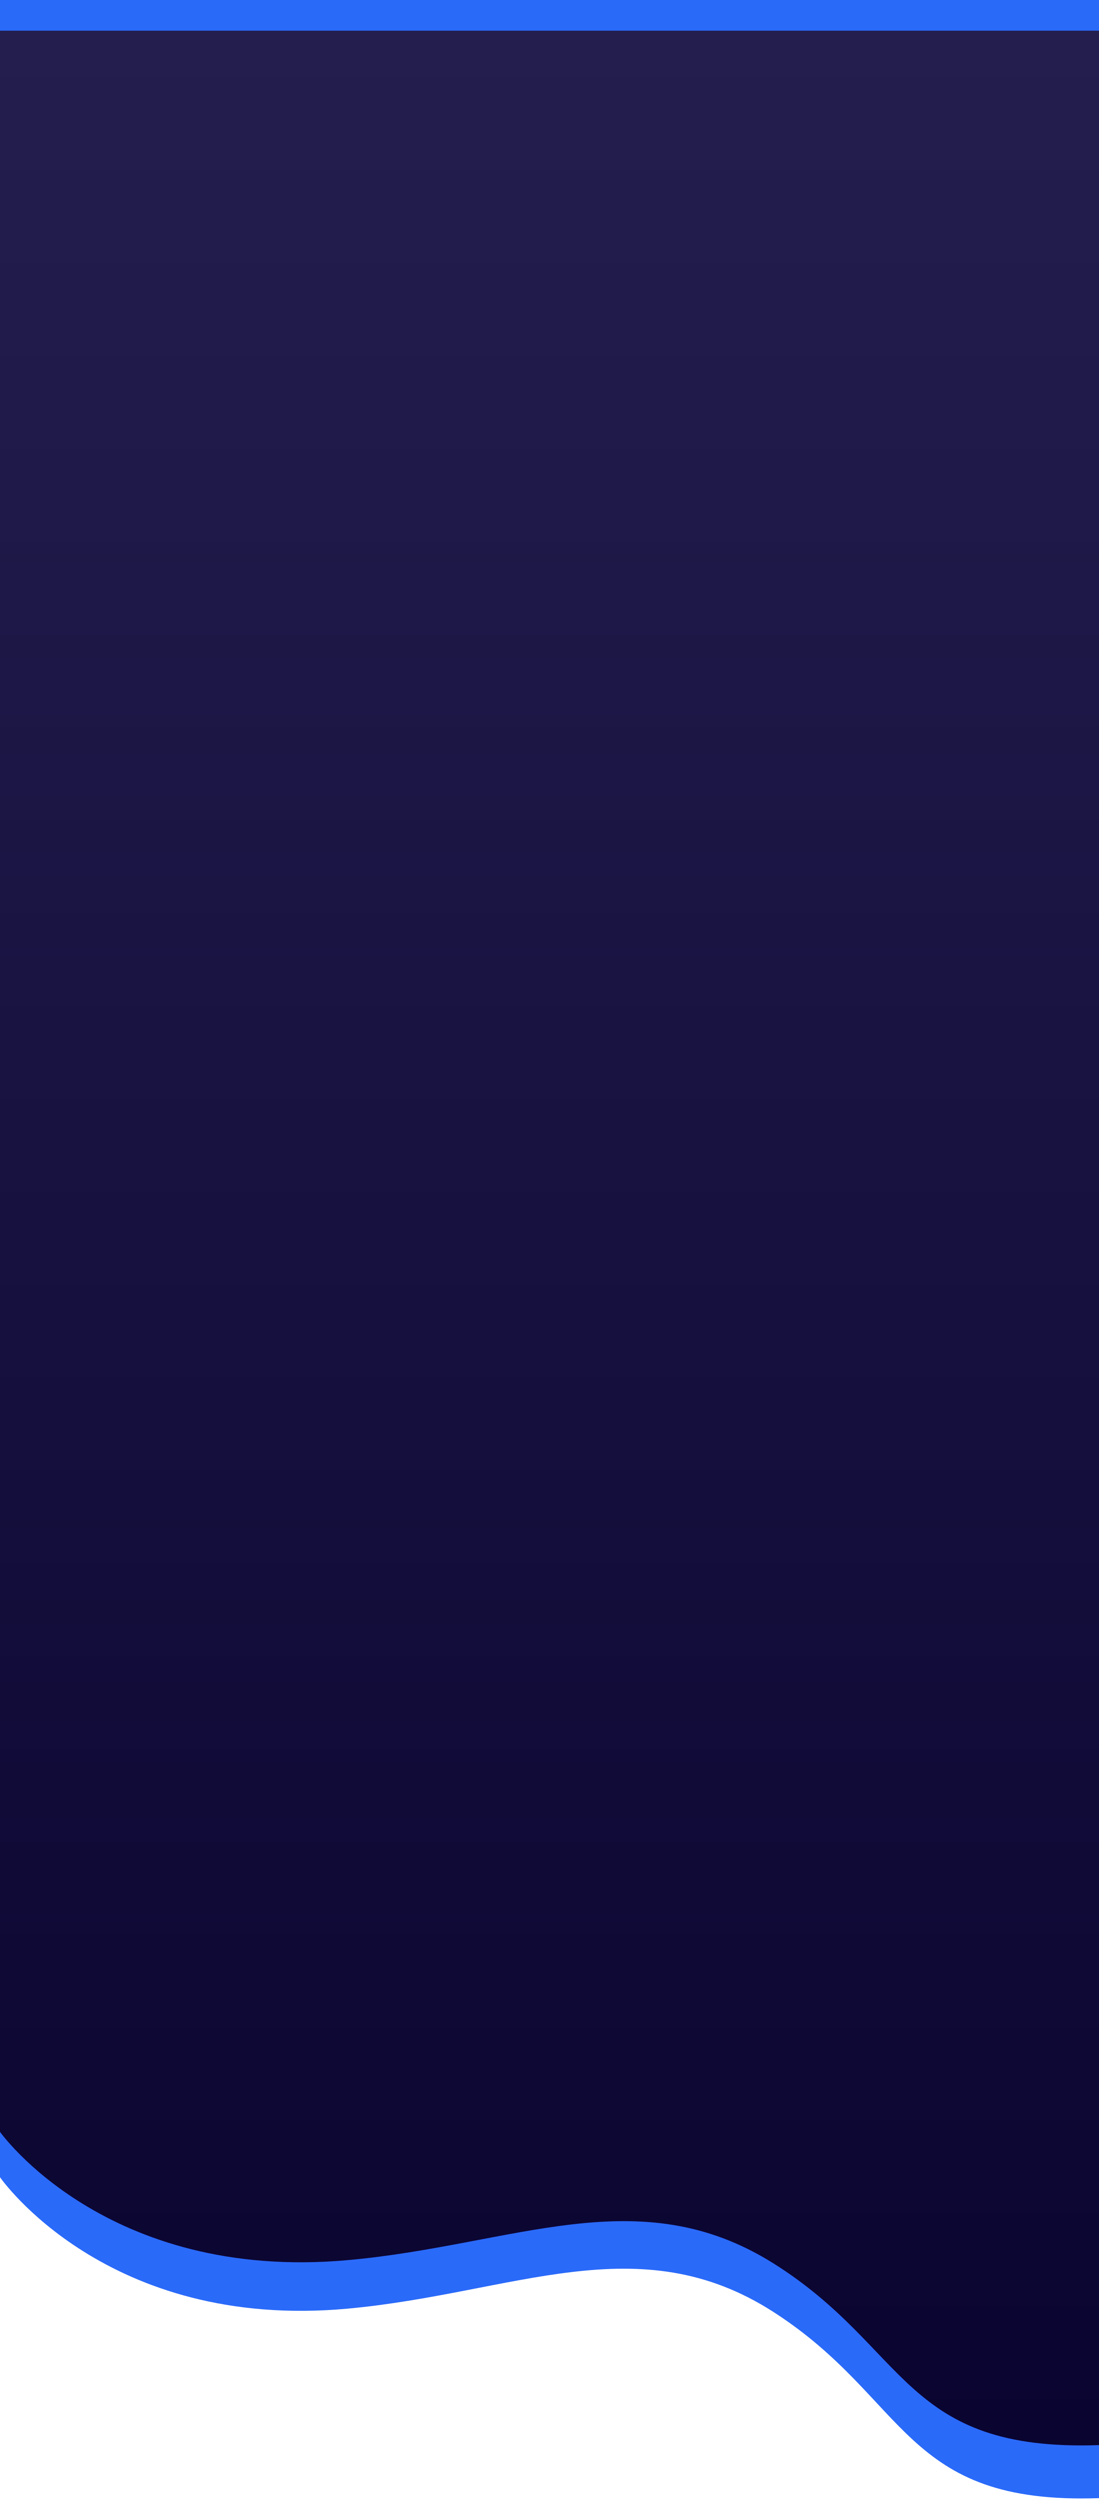<svg width="376" height="855" viewBox="0 0 376 855" fill="none" xmlns="http://www.w3.org/2000/svg">
<path d="M376 0H0V744.625C0 744.625 36.257 797.173 118.925 789.583C175.809 784.36 218.438 760.973 264.675 790.751C310.913 820.528 308.857 856.728 376 854.393V0Z" fill="#2A6AF9"/>
<path d="M376 10.5H0V729.109C0 729.109 36.257 780.402 118.925 772.993C175.809 767.895 218.438 745.067 264.675 774.133C310.913 803.199 308.857 838.534 376 836.254V10.5Z" fill="url(#paint0_linear)"/>
<defs>
<linearGradient id="paint0_linear" x1="188" y1="10.5" x2="188" y2="836.359" gradientUnits="userSpaceOnUse">
<stop stop-color="#231E4E"/>
<stop offset="1" stop-color="#0A0430"/>
</linearGradient>
</defs>
</svg>
